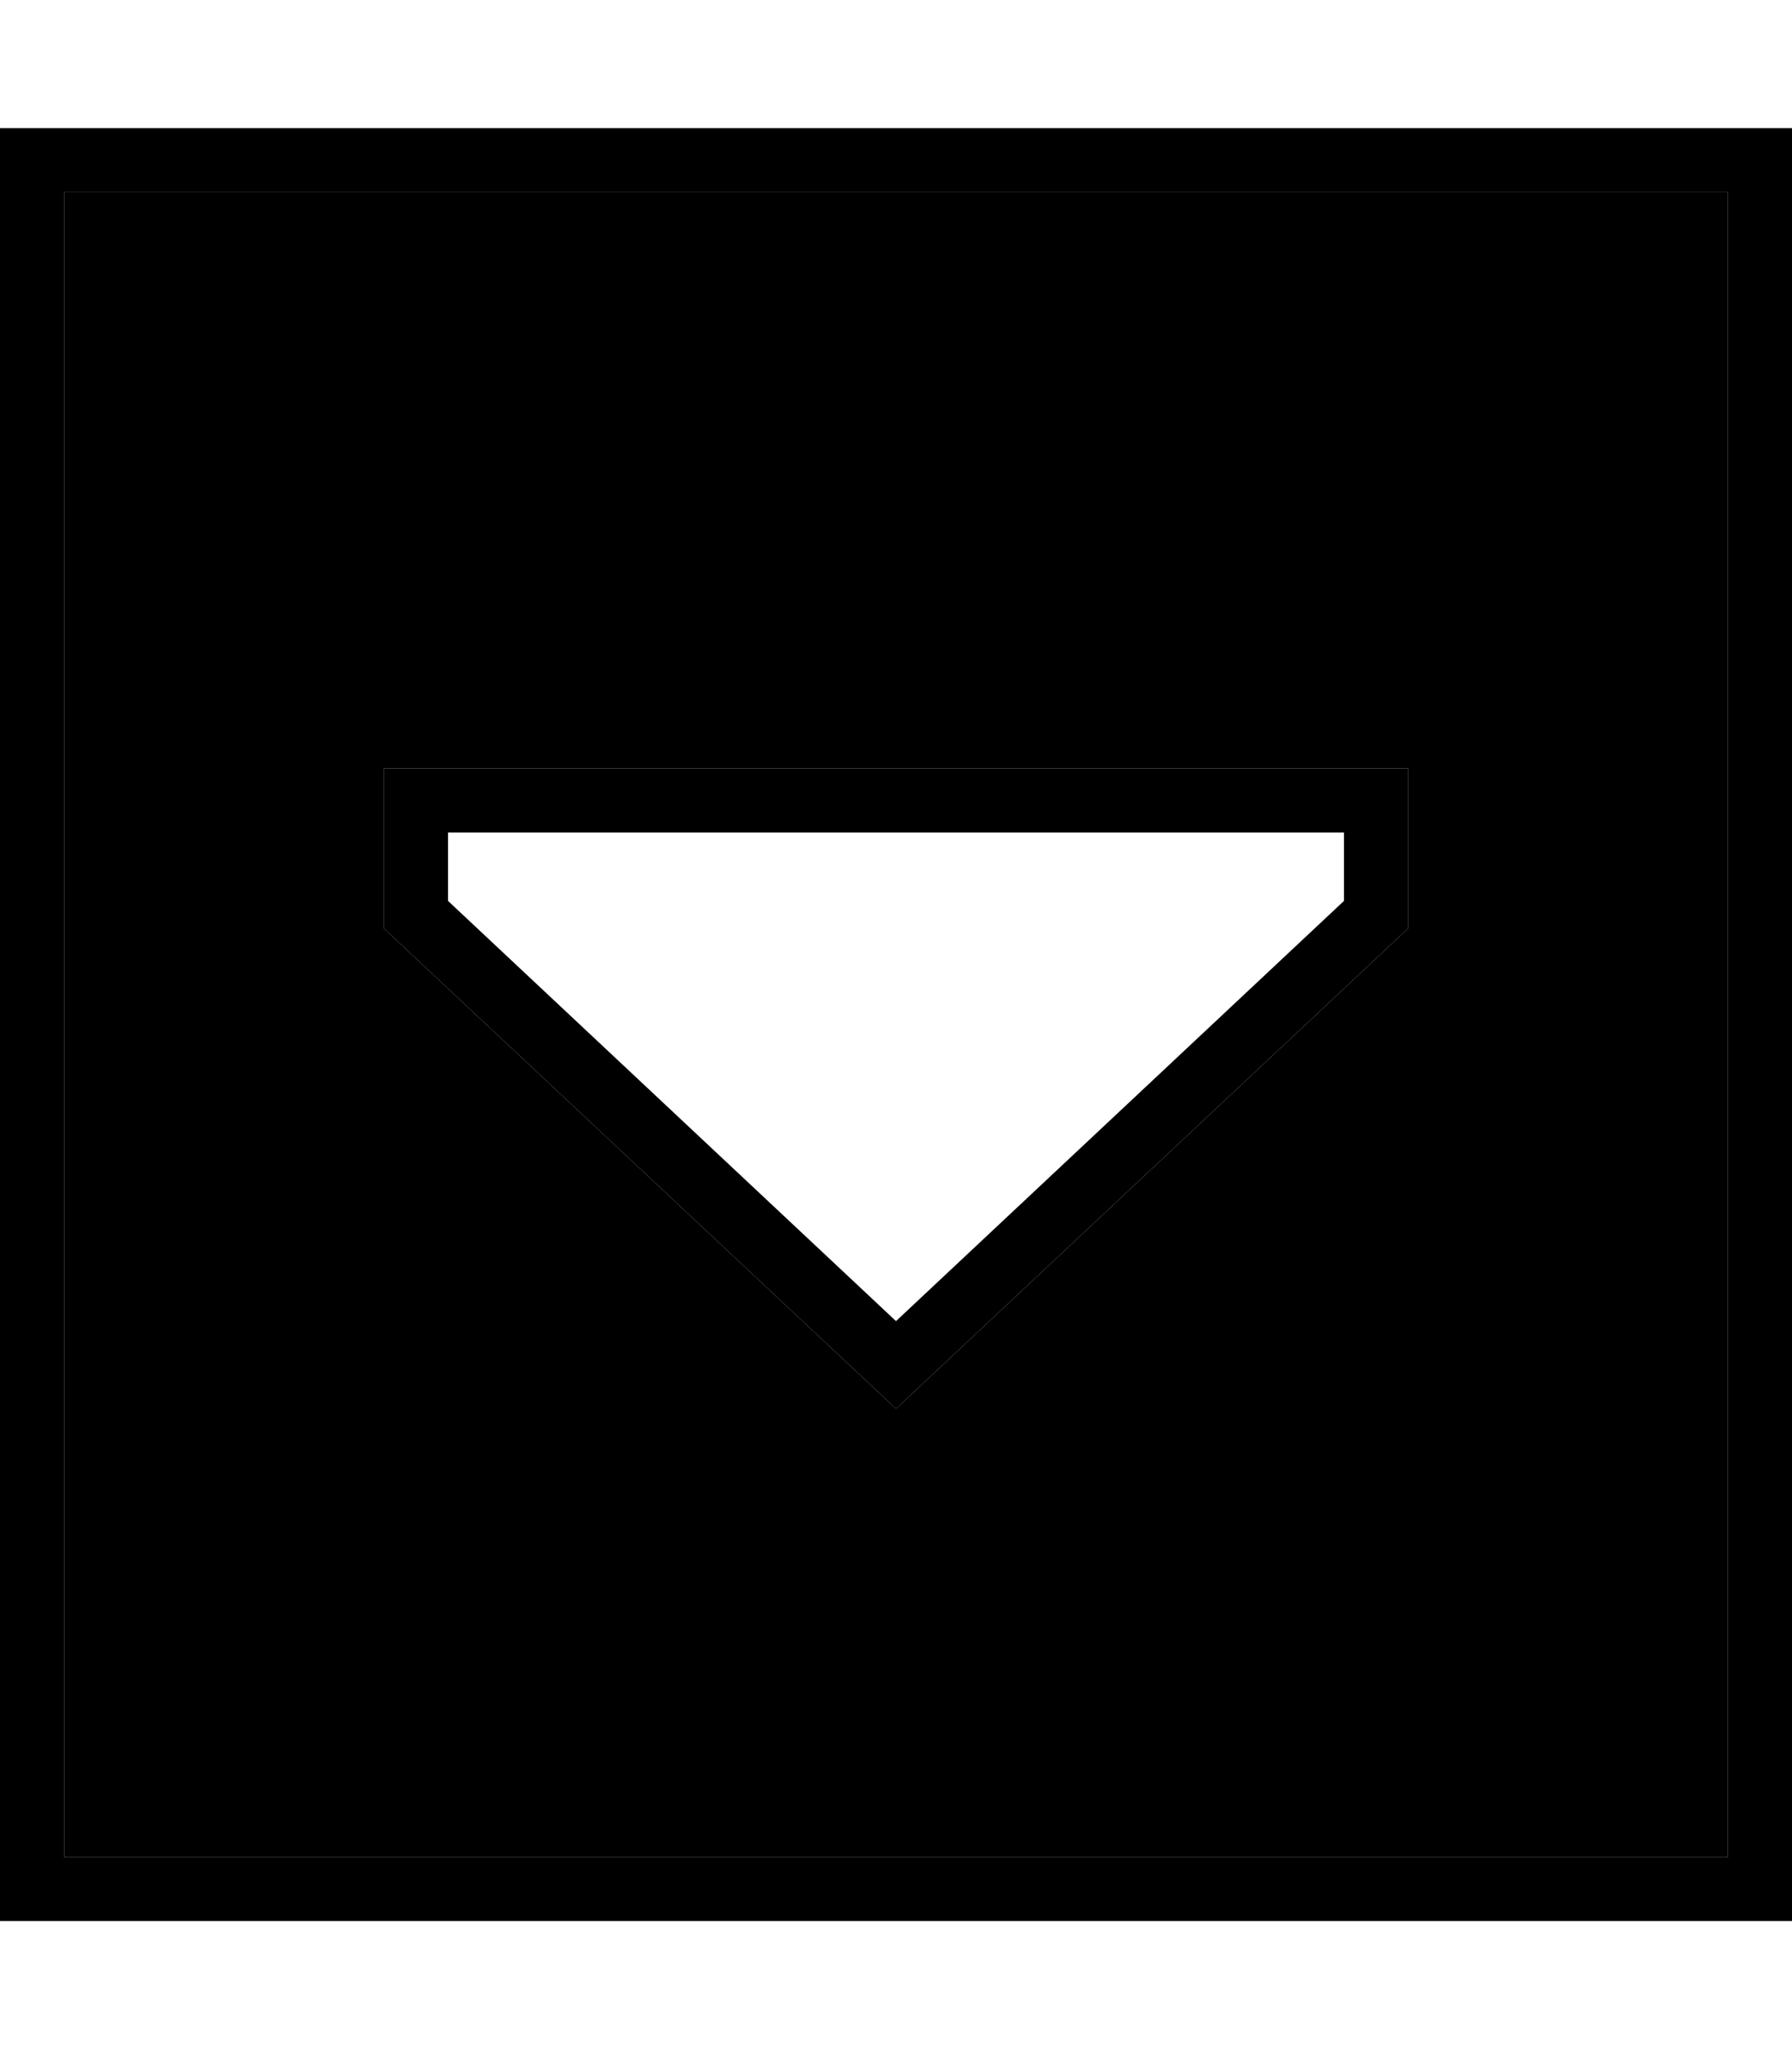 <svg xmlns="http://www.w3.org/2000/svg" viewBox="0 0 448 512"><path class="pr-icon-duotone-secondary" d="M16 48l0 416 416 0 0-416L16 48zM96 192l16 0 224 0 16 0 0 16 0 24L224 352 96 232l0-24 0-16z"/><path class="pr-icon-duotone-primary" d="M16 464L16 48l416 0 0 416L16 464zM0 480l16 0 416 0 16 0 0-16 0-416 0-16-16 0L16 32 0 32 0 48 0 464l0 16zM96 192l0 16 0 24L224 352 352 232l0-24 0-16-16 0-224 0-16 0zm240 33.1l-112 105-112-105 0-17.1 224 0 0 17.1z"/></svg>